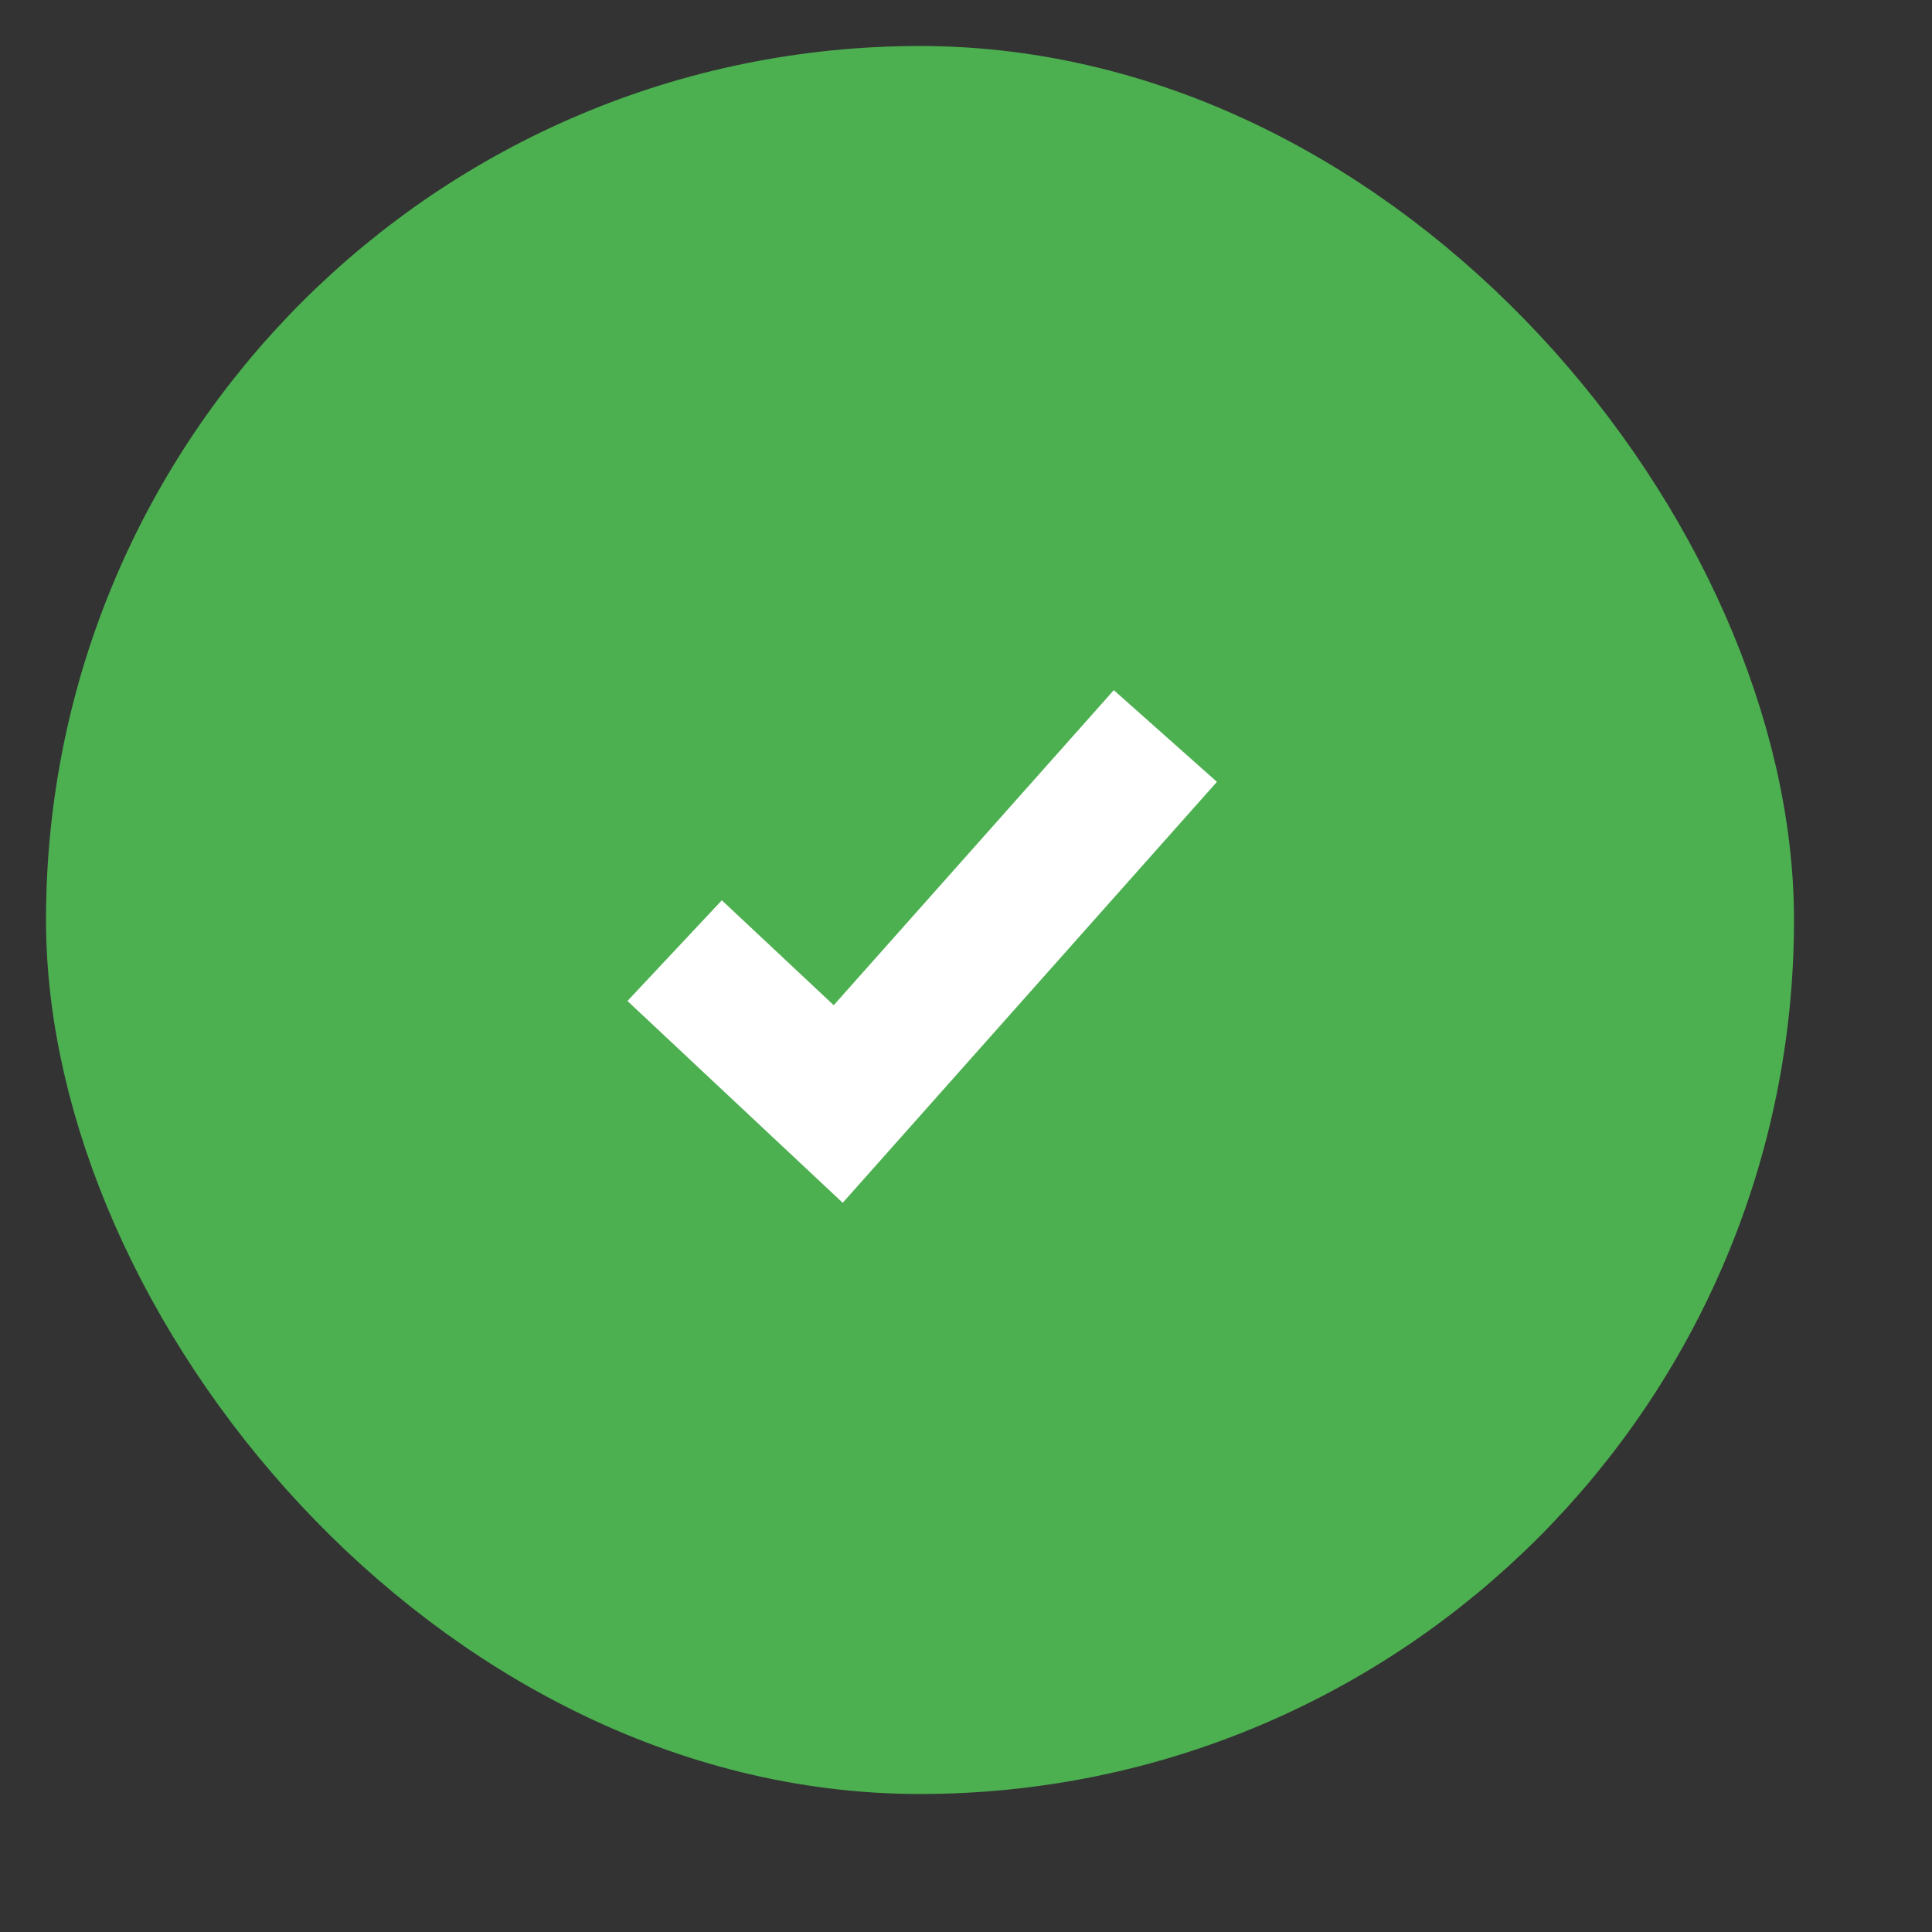 <?xml version="1.0" encoding="UTF-8"?>
<svg width="21px" height="21px" viewBox="0 0 21 21" version="1.1" xmlns="http://www.w3.org/2000/svg" xmlns:xlink="http://www.w3.org/1999/xlink">
    <rect x="0" y="0" width="21" height="21" fill="#333333" stroke="none"/>
    <title>Success_alert</title>
    <g id="Success_alert" stroke="none" stroke-width="1" fill="none" fill-rule="evenodd">
        <g id="Hover" transform="translate(2, 2)" stroke-width="1.5">
            <rect id="Rectangle" stroke="#4CAF50" fill="#4CAF50" x="-0.75" y="-0.75" width="17.5" height="17.5" rx="8.75"></rect>
            <polyline id="Path" stroke="#FFFFFF" points="5.333 8.333 7.111 10 10.667 6"></polyline>
        </g>
    </g>
</svg>